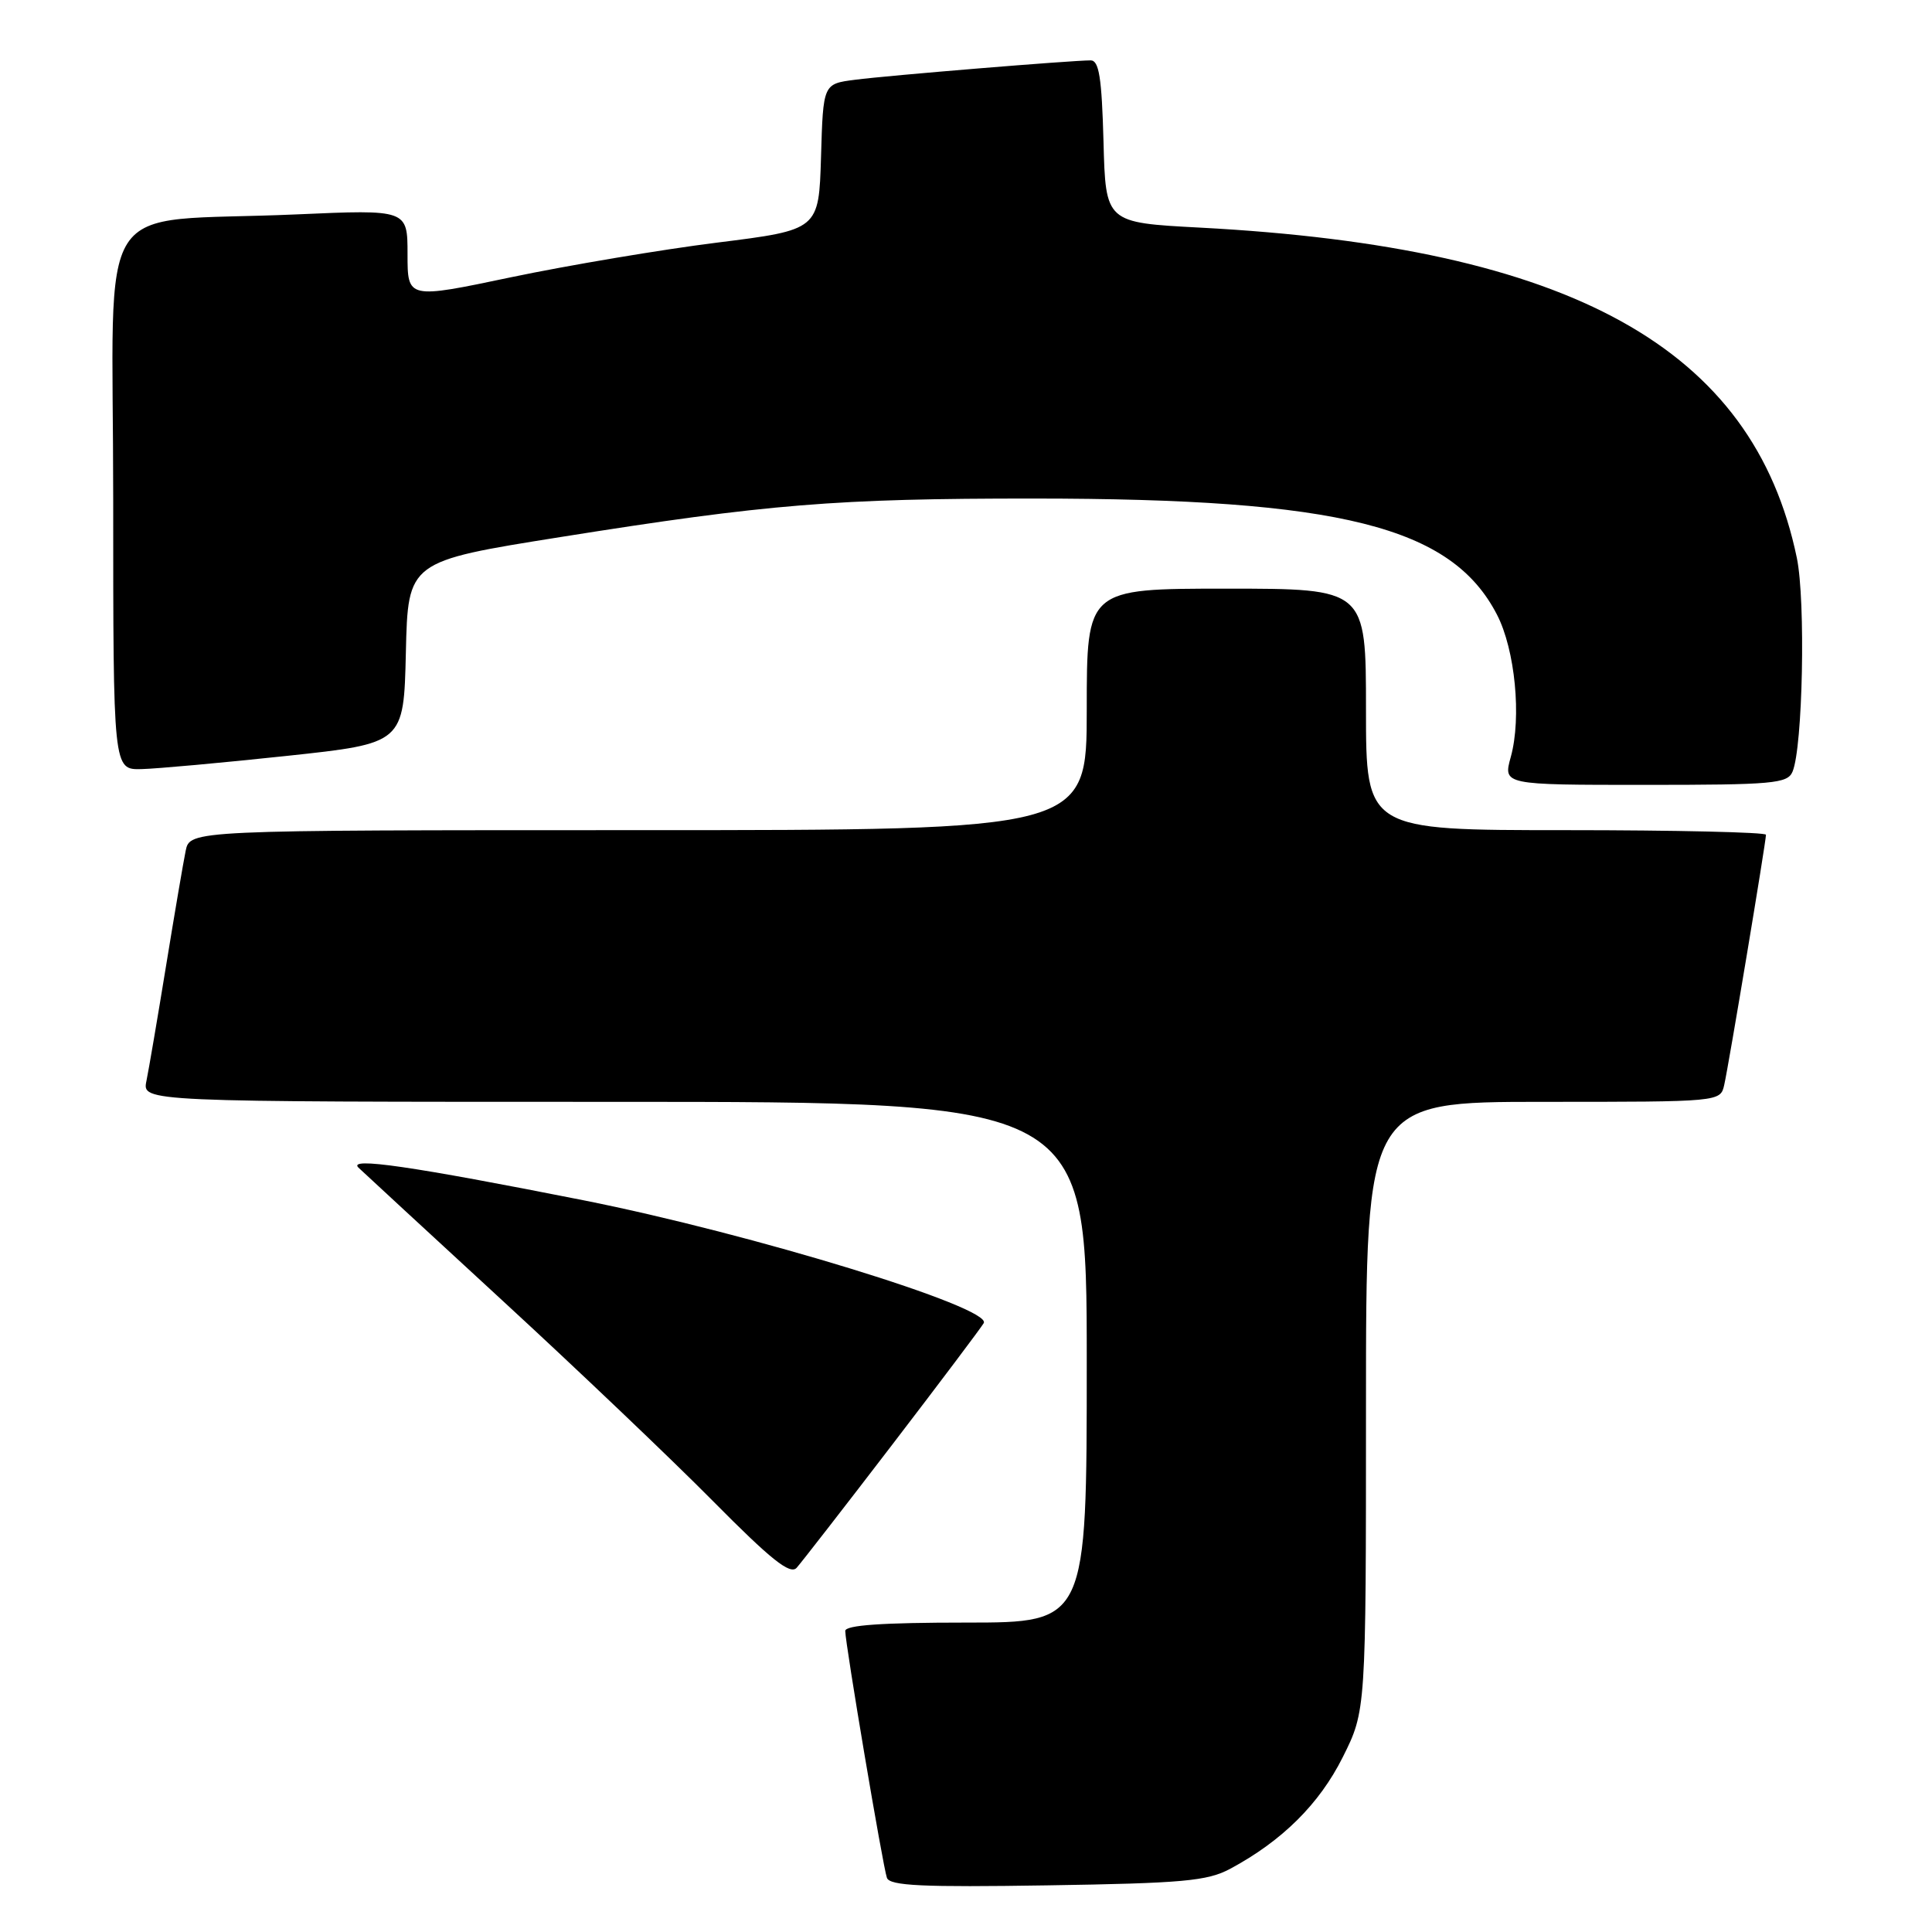 <?xml version="1.0" encoding="UTF-8" standalone="no"?>
<!DOCTYPE svg PUBLIC "-//W3C//DTD SVG 1.1//EN" "http://www.w3.org/Graphics/SVG/1.1/DTD/svg11.dtd" >
<svg xmlns="http://www.w3.org/2000/svg" xmlns:xlink="http://www.w3.org/1999/xlink" version="1.1" viewBox="0 0 256 256">
 <g >
 <path fill="currentColor"
d=" M 163.00 247.63 C 169.88 243.94 174.82 239.04 177.92 232.84 C 181.00 226.68 181.00 226.68 181.00 186.34 C 181.00 146.00 181.00 146.00 204.48 146.00 C 227.96 146.00 227.96 146.00 228.47 143.75 C 229.06 141.17 234.00 111.54 234.00 110.61 C 234.00 110.28 222.07 110.00 207.50 110.00 C 181.00 110.00 181.00 110.00 181.00 94.00 C 181.00 78.00 181.00 78.00 162.50 78.00 C 144.00 78.00 144.00 78.00 144.00 94.00 C 144.00 110.00 144.00 110.00 84.58 110.00 C 25.16 110.00 25.16 110.00 24.60 112.75 C 24.29 114.26 23.12 121.12 22.00 128.00 C 20.88 134.88 19.71 141.74 19.40 143.25 C 18.84 146.00 18.84 146.00 81.42 146.00 C 144.00 146.00 144.00 146.00 144.00 180.50 C 144.00 215.00 144.00 215.00 128.00 215.00 C 116.91 215.00 112.00 215.34 112.00 216.11 C 112.00 217.79 116.98 247.30 117.52 248.82 C 117.90 249.88 122.22 250.08 138.75 249.82 C 156.73 249.54 159.97 249.25 163.00 247.63 Z  M 118.17 191.50 C 124.49 183.25 129.97 175.97 130.35 175.32 C 131.54 173.27 99.55 163.46 77.30 159.04 C 54.54 154.53 46.03 153.29 47.50 154.72 C 48.05 155.25 56.60 163.14 66.50 172.26 C 76.40 181.37 88.99 193.36 94.47 198.90 C 102.16 206.67 104.70 208.70 105.56 207.74 C 106.17 207.06 111.85 199.75 118.17 191.50 Z  M 237.52 102.25 C 238.88 99.02 239.27 79.61 238.09 73.92 C 232.31 46.10 208.21 32.76 159.00 30.16 C 146.50 29.50 146.50 29.50 146.22 18.75 C 145.99 10.29 145.63 8.00 144.52 8.00 C 142.01 8.00 117.63 10.00 113.29 10.57 C 109.07 11.11 109.07 11.11 108.79 20.79 C 108.50 30.46 108.50 30.46 95.00 32.15 C 87.58 33.08 75.31 35.15 67.75 36.73 C 54.00 39.62 54.00 39.62 54.00 33.69 C 54.00 27.76 54.00 27.76 39.25 28.41 C 11.95 29.61 15.00 24.88 15.00 66.09 C 15.00 102.00 15.00 102.00 18.75 101.91 C 20.81 101.86 29.47 101.07 38.00 100.16 C 53.50 98.50 53.50 98.50 53.78 86.44 C 54.06 74.38 54.06 74.38 74.28 71.16 C 101.72 66.79 110.77 66.05 137.00 66.06 C 177.61 66.07 192.33 69.76 198.36 81.45 C 200.76 86.10 201.63 95.06 200.19 100.29 C 199.16 104.00 199.16 104.00 217.97 104.00 C 234.94 104.00 236.86 103.83 237.52 102.25 Z "/>
</g>
</svg>